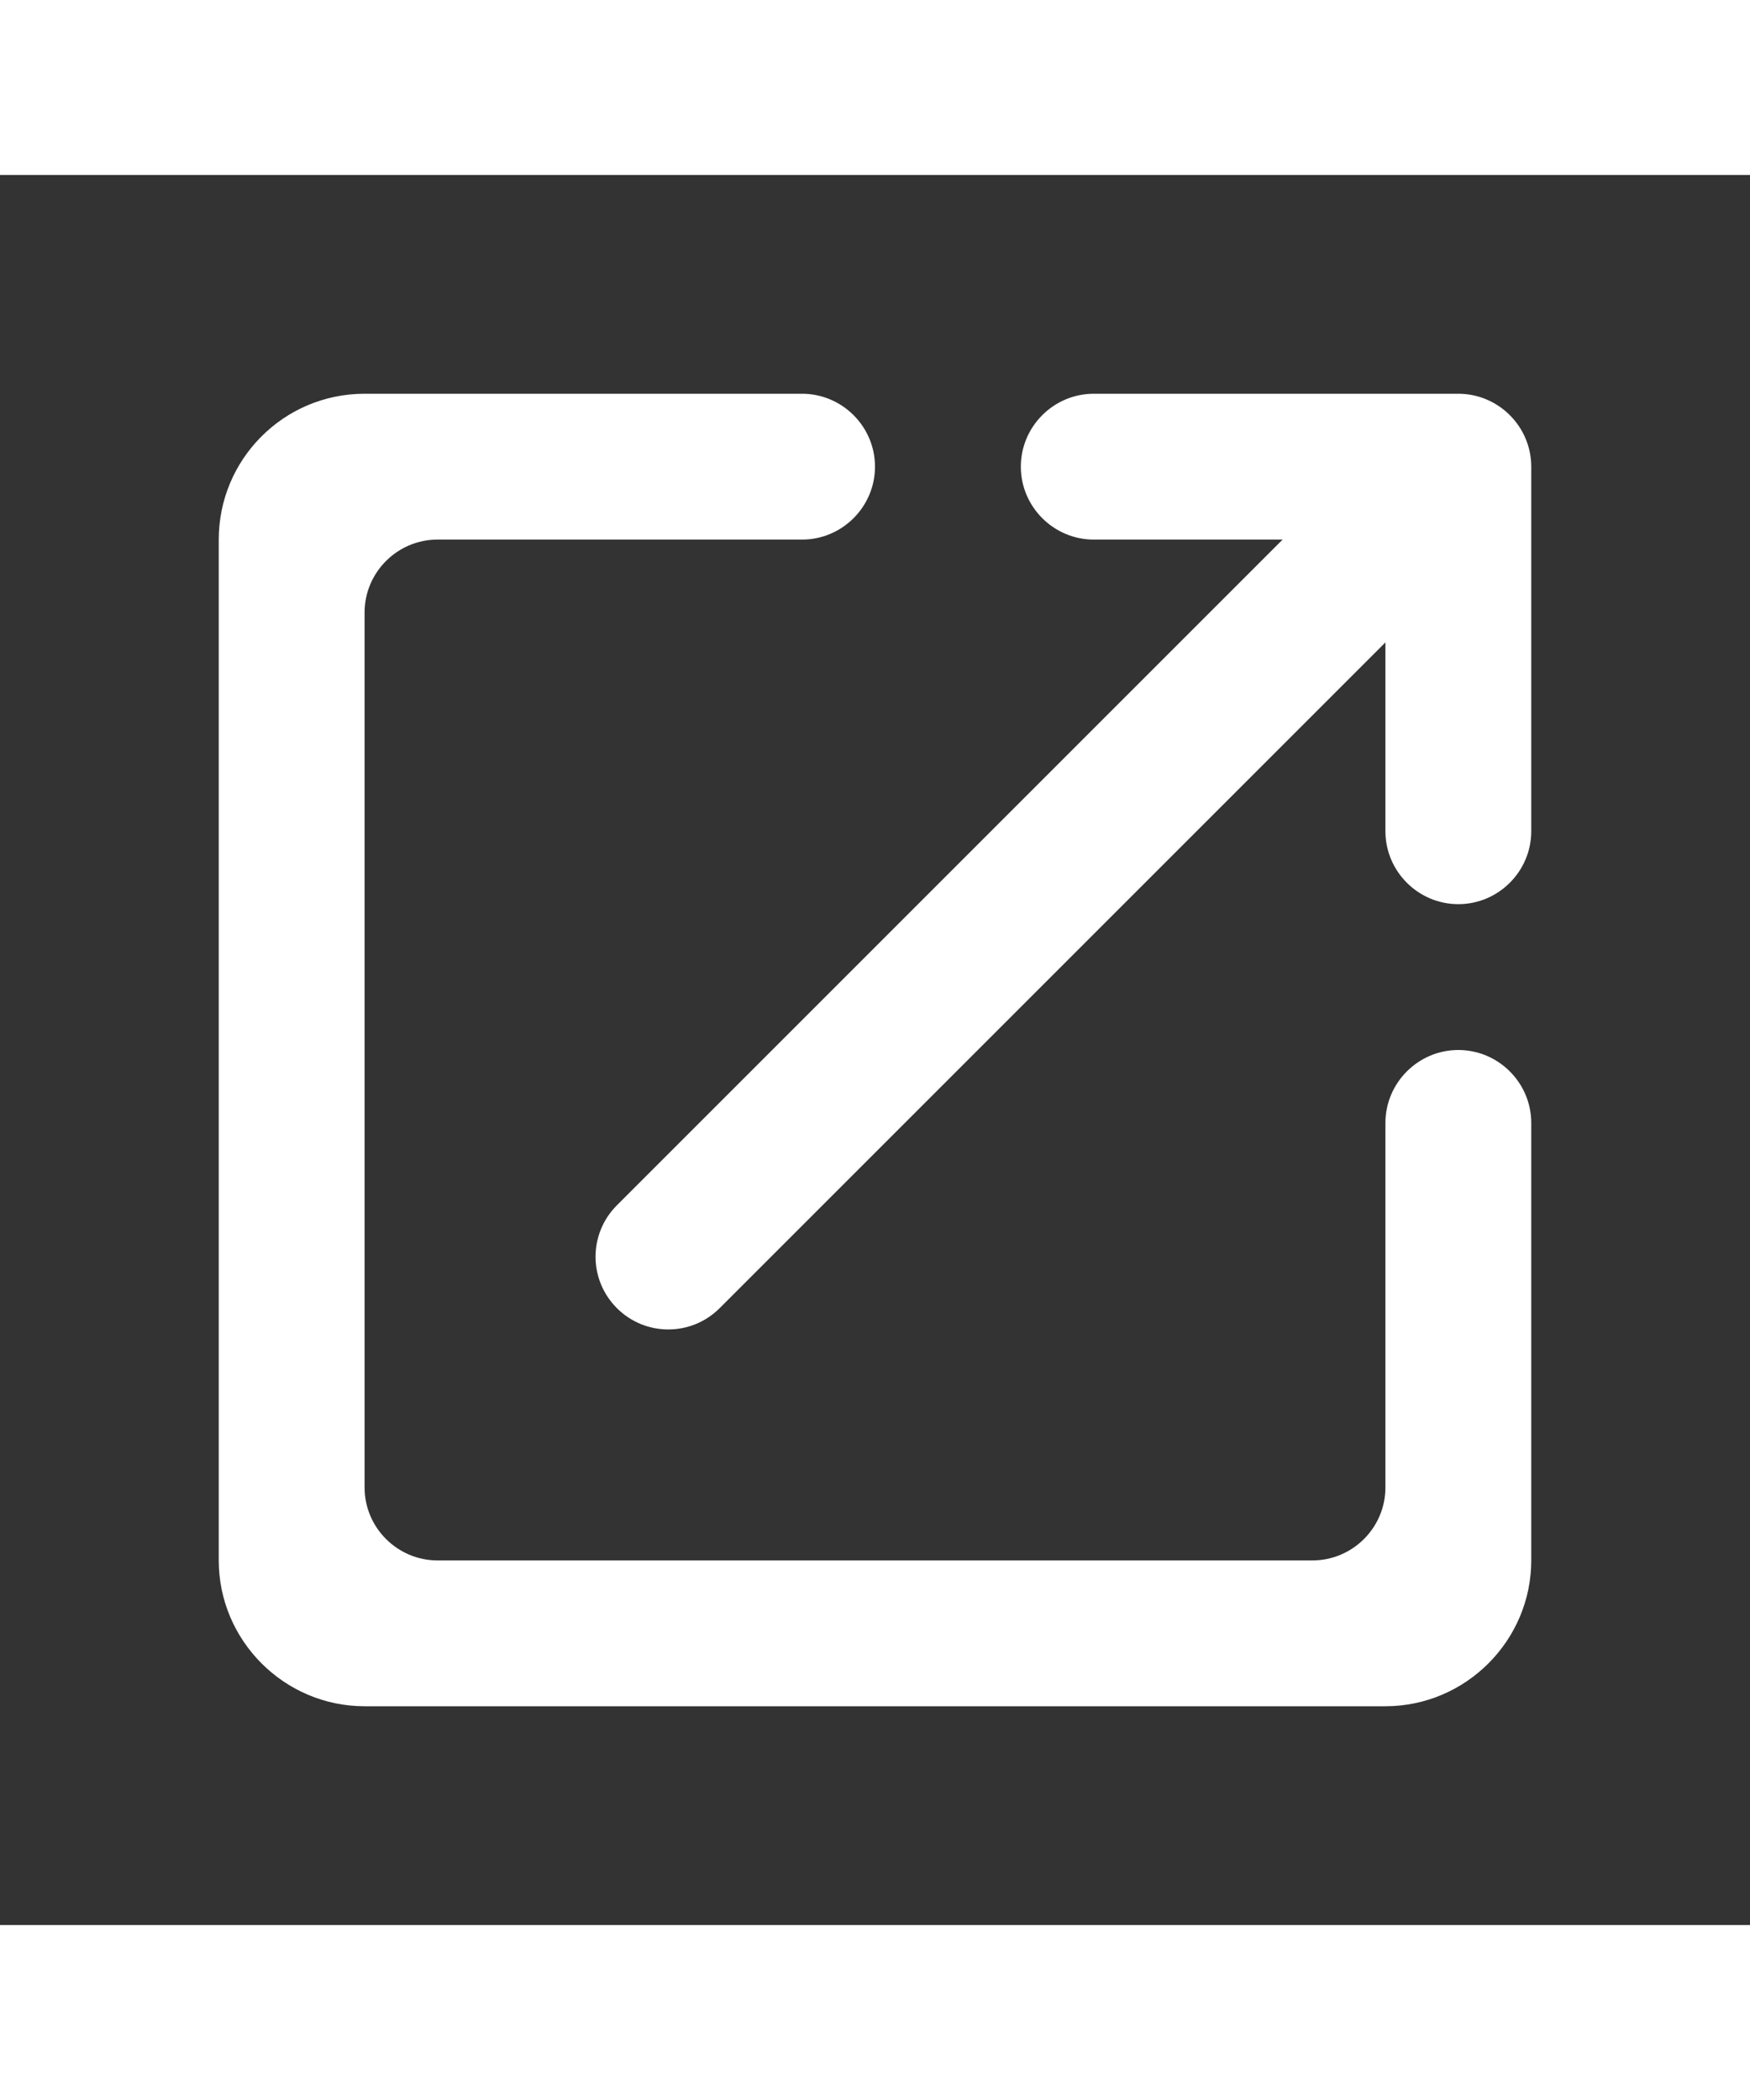 <svg viewBox="0 0 24 24" fill="#fff" width="20px" xmlns="http://www.w3.org/2000/svg" class="sc-4ba21b47-0 dBIaUm"><rect x="0" y="0" width="24" height="24" fill="#333333" stroke="none"/><path d="M18 19H6C5.45 19 5 18.55 5 18V6C5 5.45 5.45 5 6 5H11C11.55 5 12 4.55 12 4C12 3.45 11.55 3 11 3H5C3.89 3 3 3.9 3 5V19C3 20.1 3.9 21 5 21H19C20.1 21 21 20.1 21 19V13C21 12.45 20.55 12 20 12C19.45 12 19 12.45 19 13V18C19 18.55 18.55 19 18 19ZM14 4C14 4.55 14.45 5 15 5H17.59L8.46 14.13C8.07 14.52 8.07 15.15 8.46 15.54C8.85 15.93 9.48 15.93 9.87 15.54L19 6.41V9C19 9.55 19.45 10 20 10C20.55 10 21 9.55 21 9V4C21 3.45 20.55 3 20 3H15C14.45 3 14 3.45 14 4Z"></path></svg>
